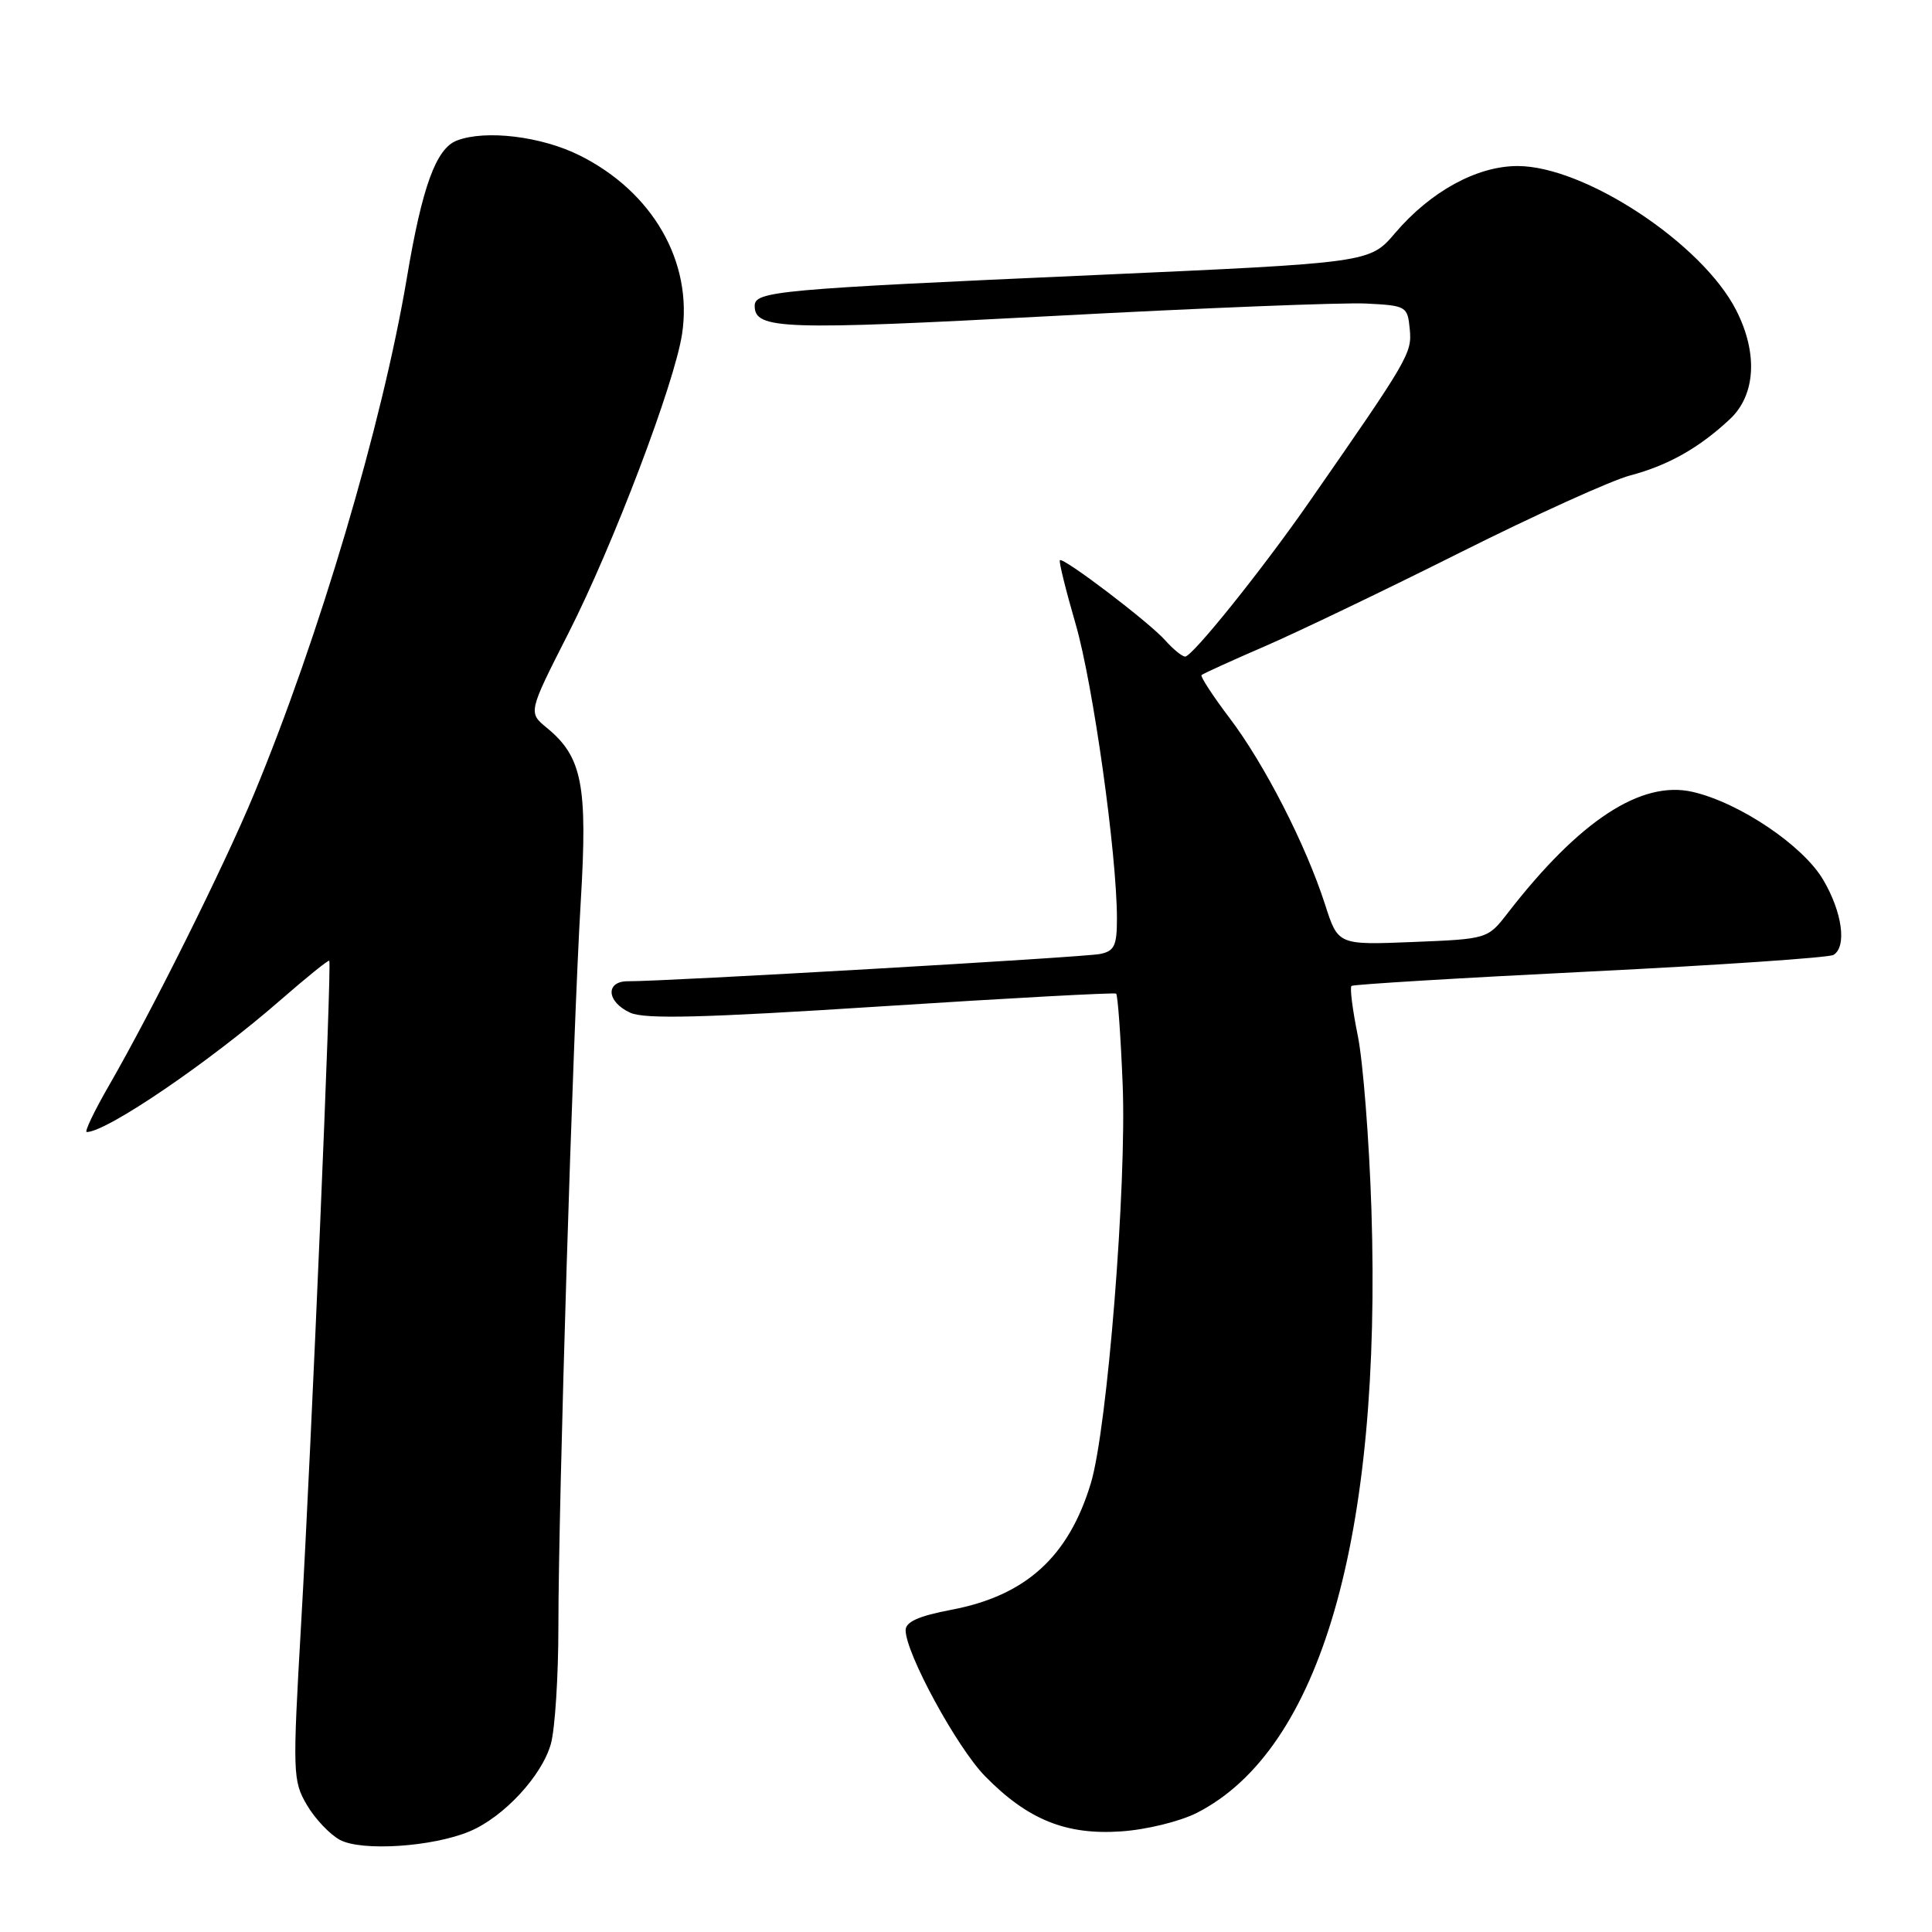 <?xml version="1.0" encoding="UTF-8" standalone="no"?>
<!DOCTYPE svg PUBLIC "-//W3C//DTD SVG 1.1//EN" "http://www.w3.org/Graphics/SVG/1.1/DTD/svg11.dtd" >
<svg xmlns="http://www.w3.org/2000/svg" xmlns:xlink="http://www.w3.org/1999/xlink" version="1.1" viewBox="0 0 256 256">
 <g >
 <path fill="currentColor"
d=" M 62.24 242.66 C 66.75 240.77 71.82 235.30 73.00 231.05 C 73.54 229.10 73.99 222.10 73.99 215.50 C 73.99 199.22 75.91 136.79 76.95 119.50 C 77.88 104.04 77.15 100.30 72.47 96.45 C 69.98 94.41 69.98 94.41 75.31 83.92 C 81.25 72.24 89.39 50.79 90.38 44.24 C 91.82 34.70 86.49 25.42 76.80 20.59 C 71.73 18.06 64.34 17.17 60.54 18.62 C 57.78 19.68 55.94 24.72 53.91 36.83 C 50.65 56.20 42.28 84.46 33.63 105.28 C 29.67 114.81 20.24 133.76 14.49 143.75 C 12.50 147.19 11.16 150.00 11.49 150.00 C 14.13 150.00 27.75 140.73 37.17 132.51 C 40.60 129.52 43.51 127.17 43.63 127.30 C 43.98 127.64 41.27 191.41 39.90 215.16 C 38.76 235.00 38.79 235.95 40.66 239.16 C 41.73 240.99 43.71 243.08 45.05 243.80 C 47.96 245.34 57.35 244.72 62.24 242.66 Z  M 158.60 240.21 C 174.98 231.85 183.11 203.72 181.72 160.24 C 181.42 151.03 180.61 140.69 179.92 137.26 C 179.22 133.83 178.84 130.85 179.08 130.64 C 179.31 130.44 193.54 129.58 210.70 128.73 C 227.86 127.88 242.37 126.89 242.95 126.53 C 244.74 125.43 244.11 120.87 241.59 116.59 C 238.92 112.04 230.49 106.36 224.29 104.93 C 217.47 103.36 209.29 108.71 199.80 120.96 C 197.12 124.42 197.12 124.42 187.21 124.82 C 177.30 125.22 177.30 125.22 175.58 119.86 C 173.04 111.96 167.55 101.24 162.93 95.15 C 160.70 92.20 159.03 89.64 159.21 89.45 C 159.40 89.27 163.14 87.56 167.52 85.67 C 171.91 83.77 183.60 78.16 193.50 73.20 C 203.40 68.24 213.53 63.65 216.00 63.00 C 221.04 61.67 225.17 59.34 229.25 55.51 C 232.64 52.32 232.95 46.77 230.05 41.10 C 225.55 32.27 209.98 22.00 201.09 22.00 C 195.70 22.00 189.56 25.36 184.84 30.90 C 181.50 34.82 181.50 34.82 145.00 36.45 C 102.93 38.32 100.00 38.59 100.00 40.53 C 100.00 43.66 103.64 43.78 139.50 41.87 C 159.30 40.81 177.97 40.07 181.00 40.22 C 186.35 40.49 186.51 40.58 186.80 43.61 C 187.11 46.79 186.70 47.50 173.48 66.51 C 167.30 75.41 158.00 87.00 157.04 87.00 C 156.64 87.00 155.45 86.03 154.40 84.85 C 152.30 82.47 140.88 73.79 140.44 74.23 C 140.28 74.38 141.22 78.19 142.53 82.70 C 144.84 90.66 148.00 113.21 148.00 121.73 C 148.00 125.32 147.66 126.03 145.75 126.41 C 143.59 126.85 87.90 130.06 83.25 130.02 C 80.18 129.99 80.35 132.75 83.51 134.19 C 85.44 135.07 93.17 134.87 116.76 133.35 C 133.67 132.26 147.68 131.50 147.89 131.66 C 148.11 131.82 148.50 137.25 148.76 143.73 C 149.30 157.06 146.73 189.26 144.55 196.51 C 141.61 206.27 135.94 211.43 126.08 213.30 C 121.75 214.12 120.00 214.90 120.00 216.01 C 120.00 219.06 126.81 231.58 130.54 235.37 C 136.17 241.11 141.24 243.17 148.53 242.67 C 151.89 242.45 156.35 241.35 158.60 240.21 Z "/>
</g>
</svg>